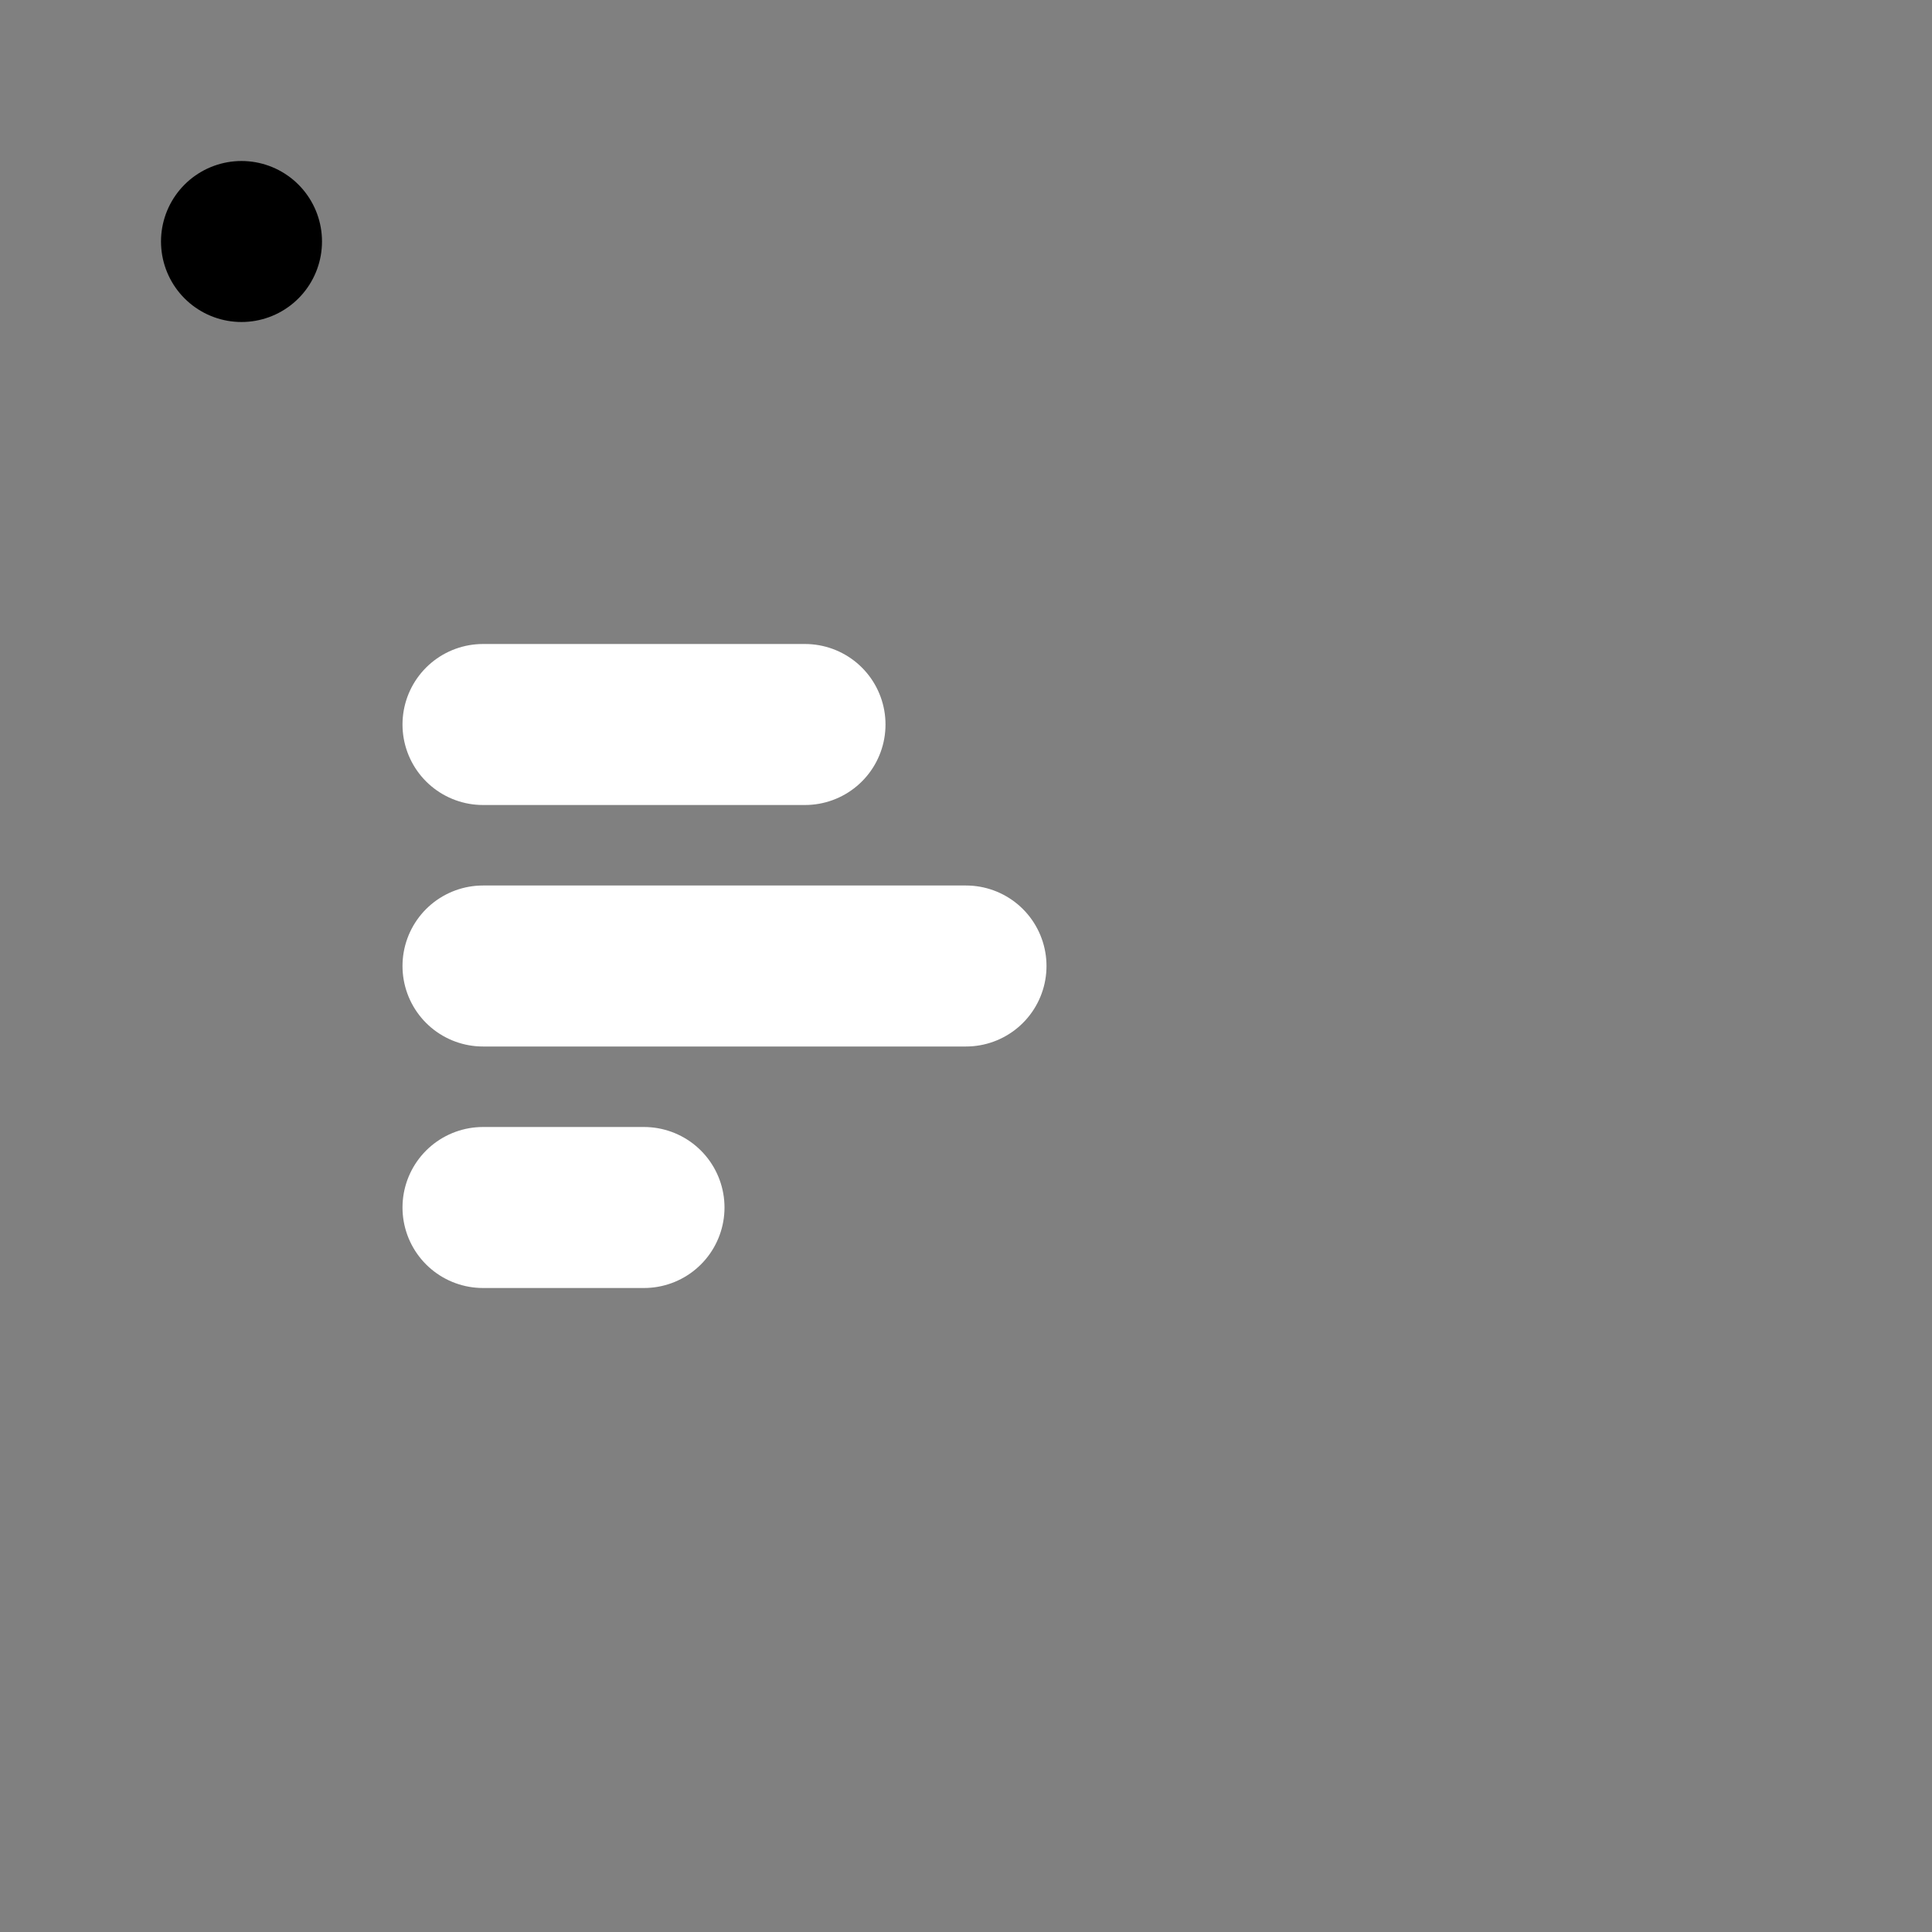 <svg viewBox="0 0 48 48" fill="none" xmlns="http://www.w3.org/2000/svg"><rect x="0" y="0" width="48" height="48" fill="#808080" stroke="none"/><rect x="6" y="6" rx="3" fill="currentColor" stroke="currentColor" stroke-width="4" stroke-linecap="round" stroke-linejoin="round"/><path d="M12 30H16" stroke="white" stroke-width="4" stroke-linecap="round"/><path d="M12 24H24" stroke="white" stroke-width="4" stroke-linecap="round"/><path d="M12 18H20" stroke="white" stroke-width="4" stroke-linecap="round"/></svg>
